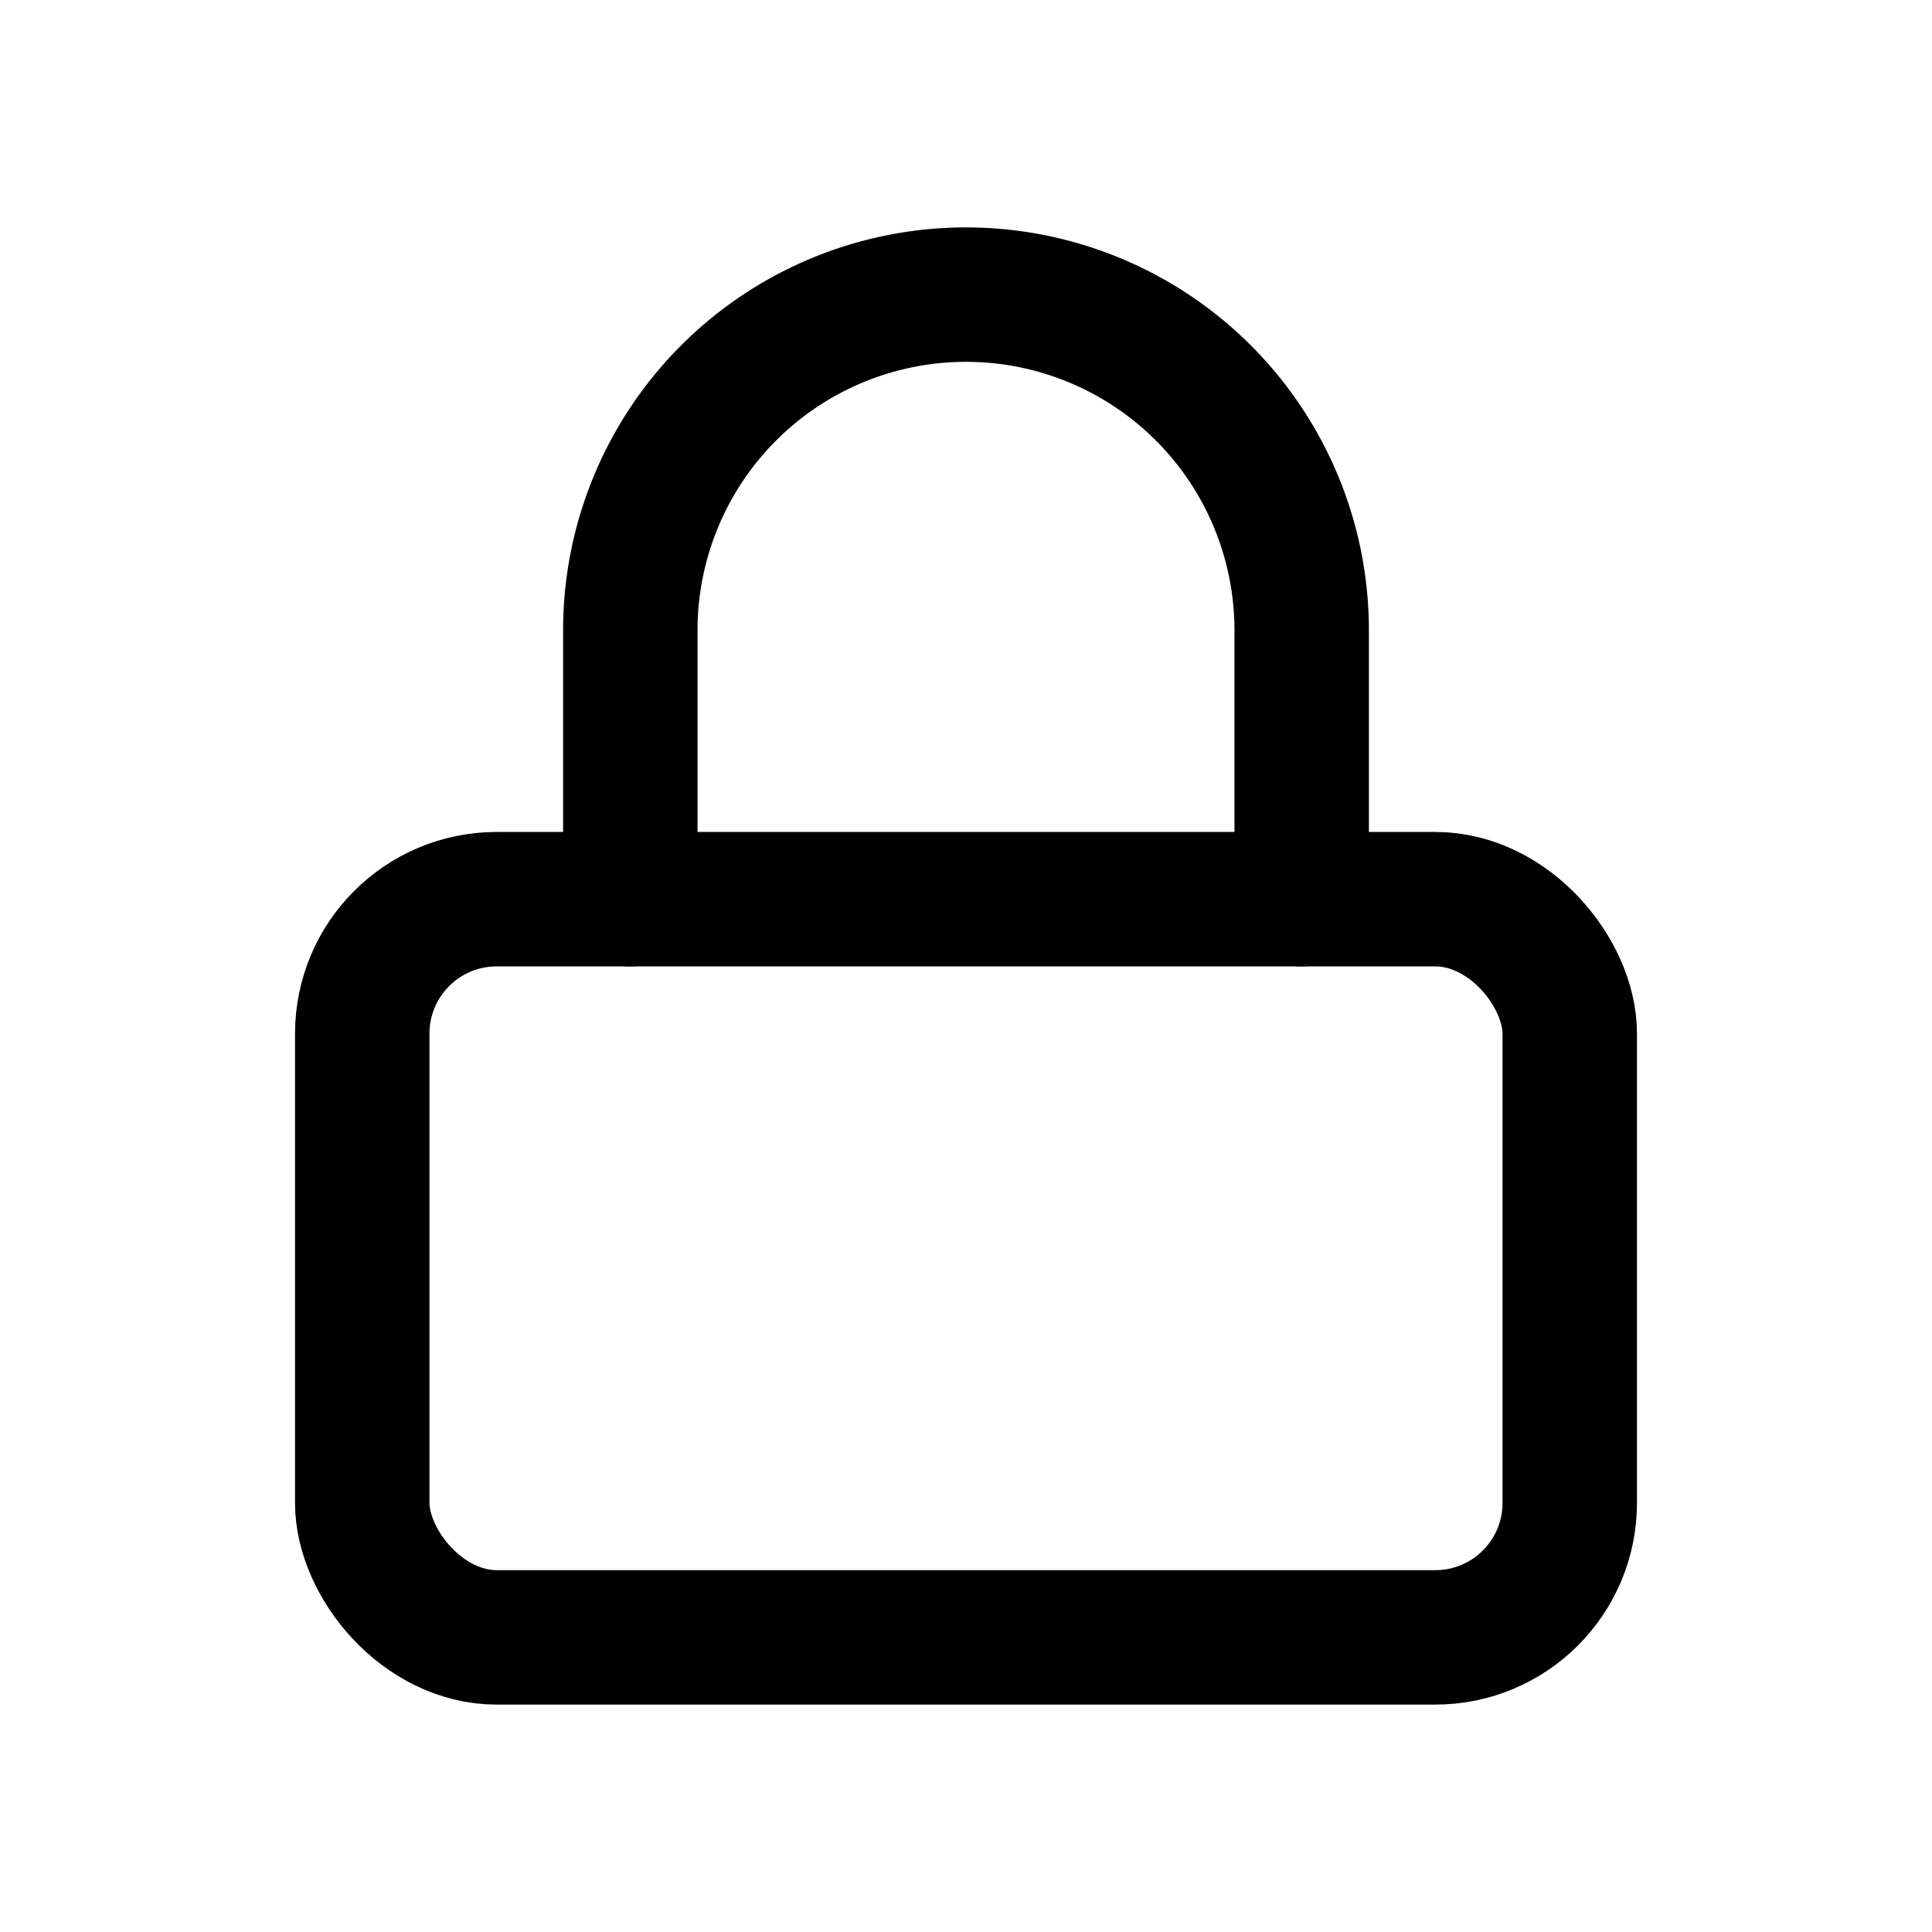 <svg id="Layer_3" data-name="Layer 3" xmlns="http://www.w3.org/2000/svg" viewBox="0 0 24 24"><defs><style>.cls-1{fill:none;stroke:#000;stroke-linecap:round;stroke-linejoin:round;stroke-width:1.67px;}</style></defs><rect class="cls-1" x="4.5" y="11.17" width="15" height="9.17" rx="1.67"/><path class="cls-1" d="M7.83,11.17V7.83a4.17,4.17,0,0,1,8.34,0v3.34"/></svg>